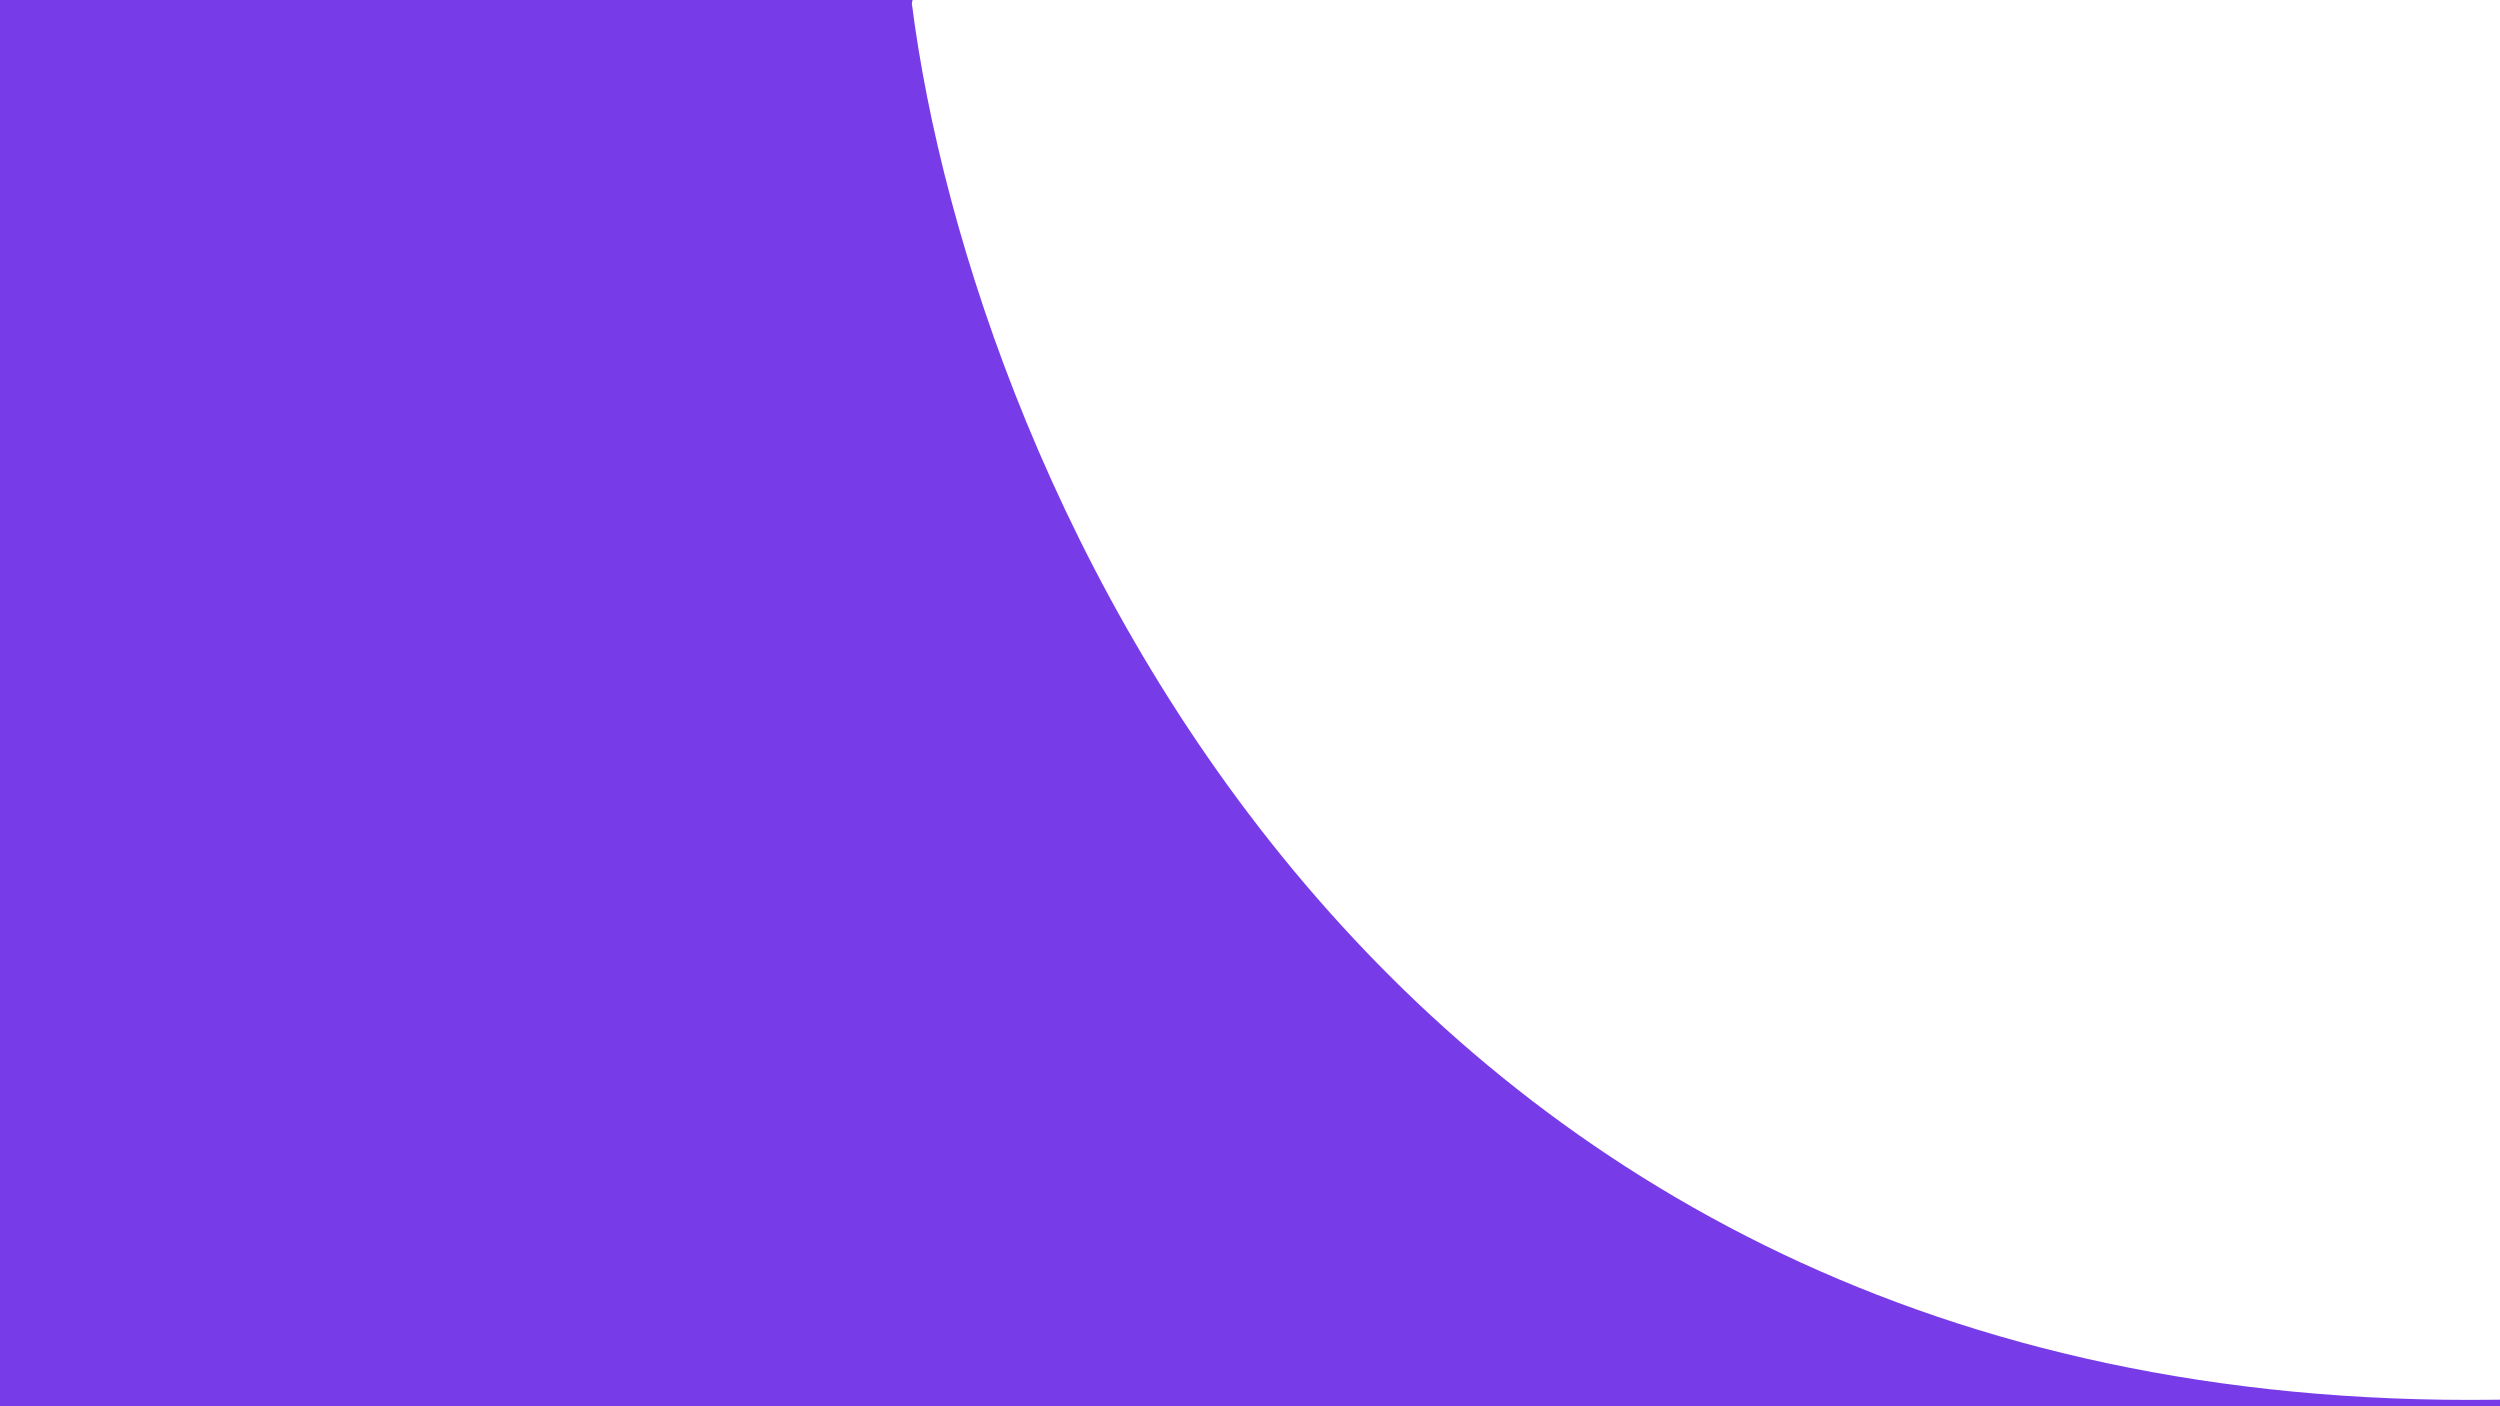 <svg width="1920" height="1080" viewBox="0 0 1920 1080" fill="none" xmlns="http://www.w3.org/2000/svg">
<path fill-rule="evenodd" clip-rule="evenodd" d="M697.82 0H0V1080H697.82H699H1920V1074.95C1918.85 1074.97 1917.71 1074.98 1916.56 1075C1053.75 1086.2 746.201 364.666 700.279 2.5L700.881 0H699H697.82Z" fill="#773CE7"/>
</svg>
